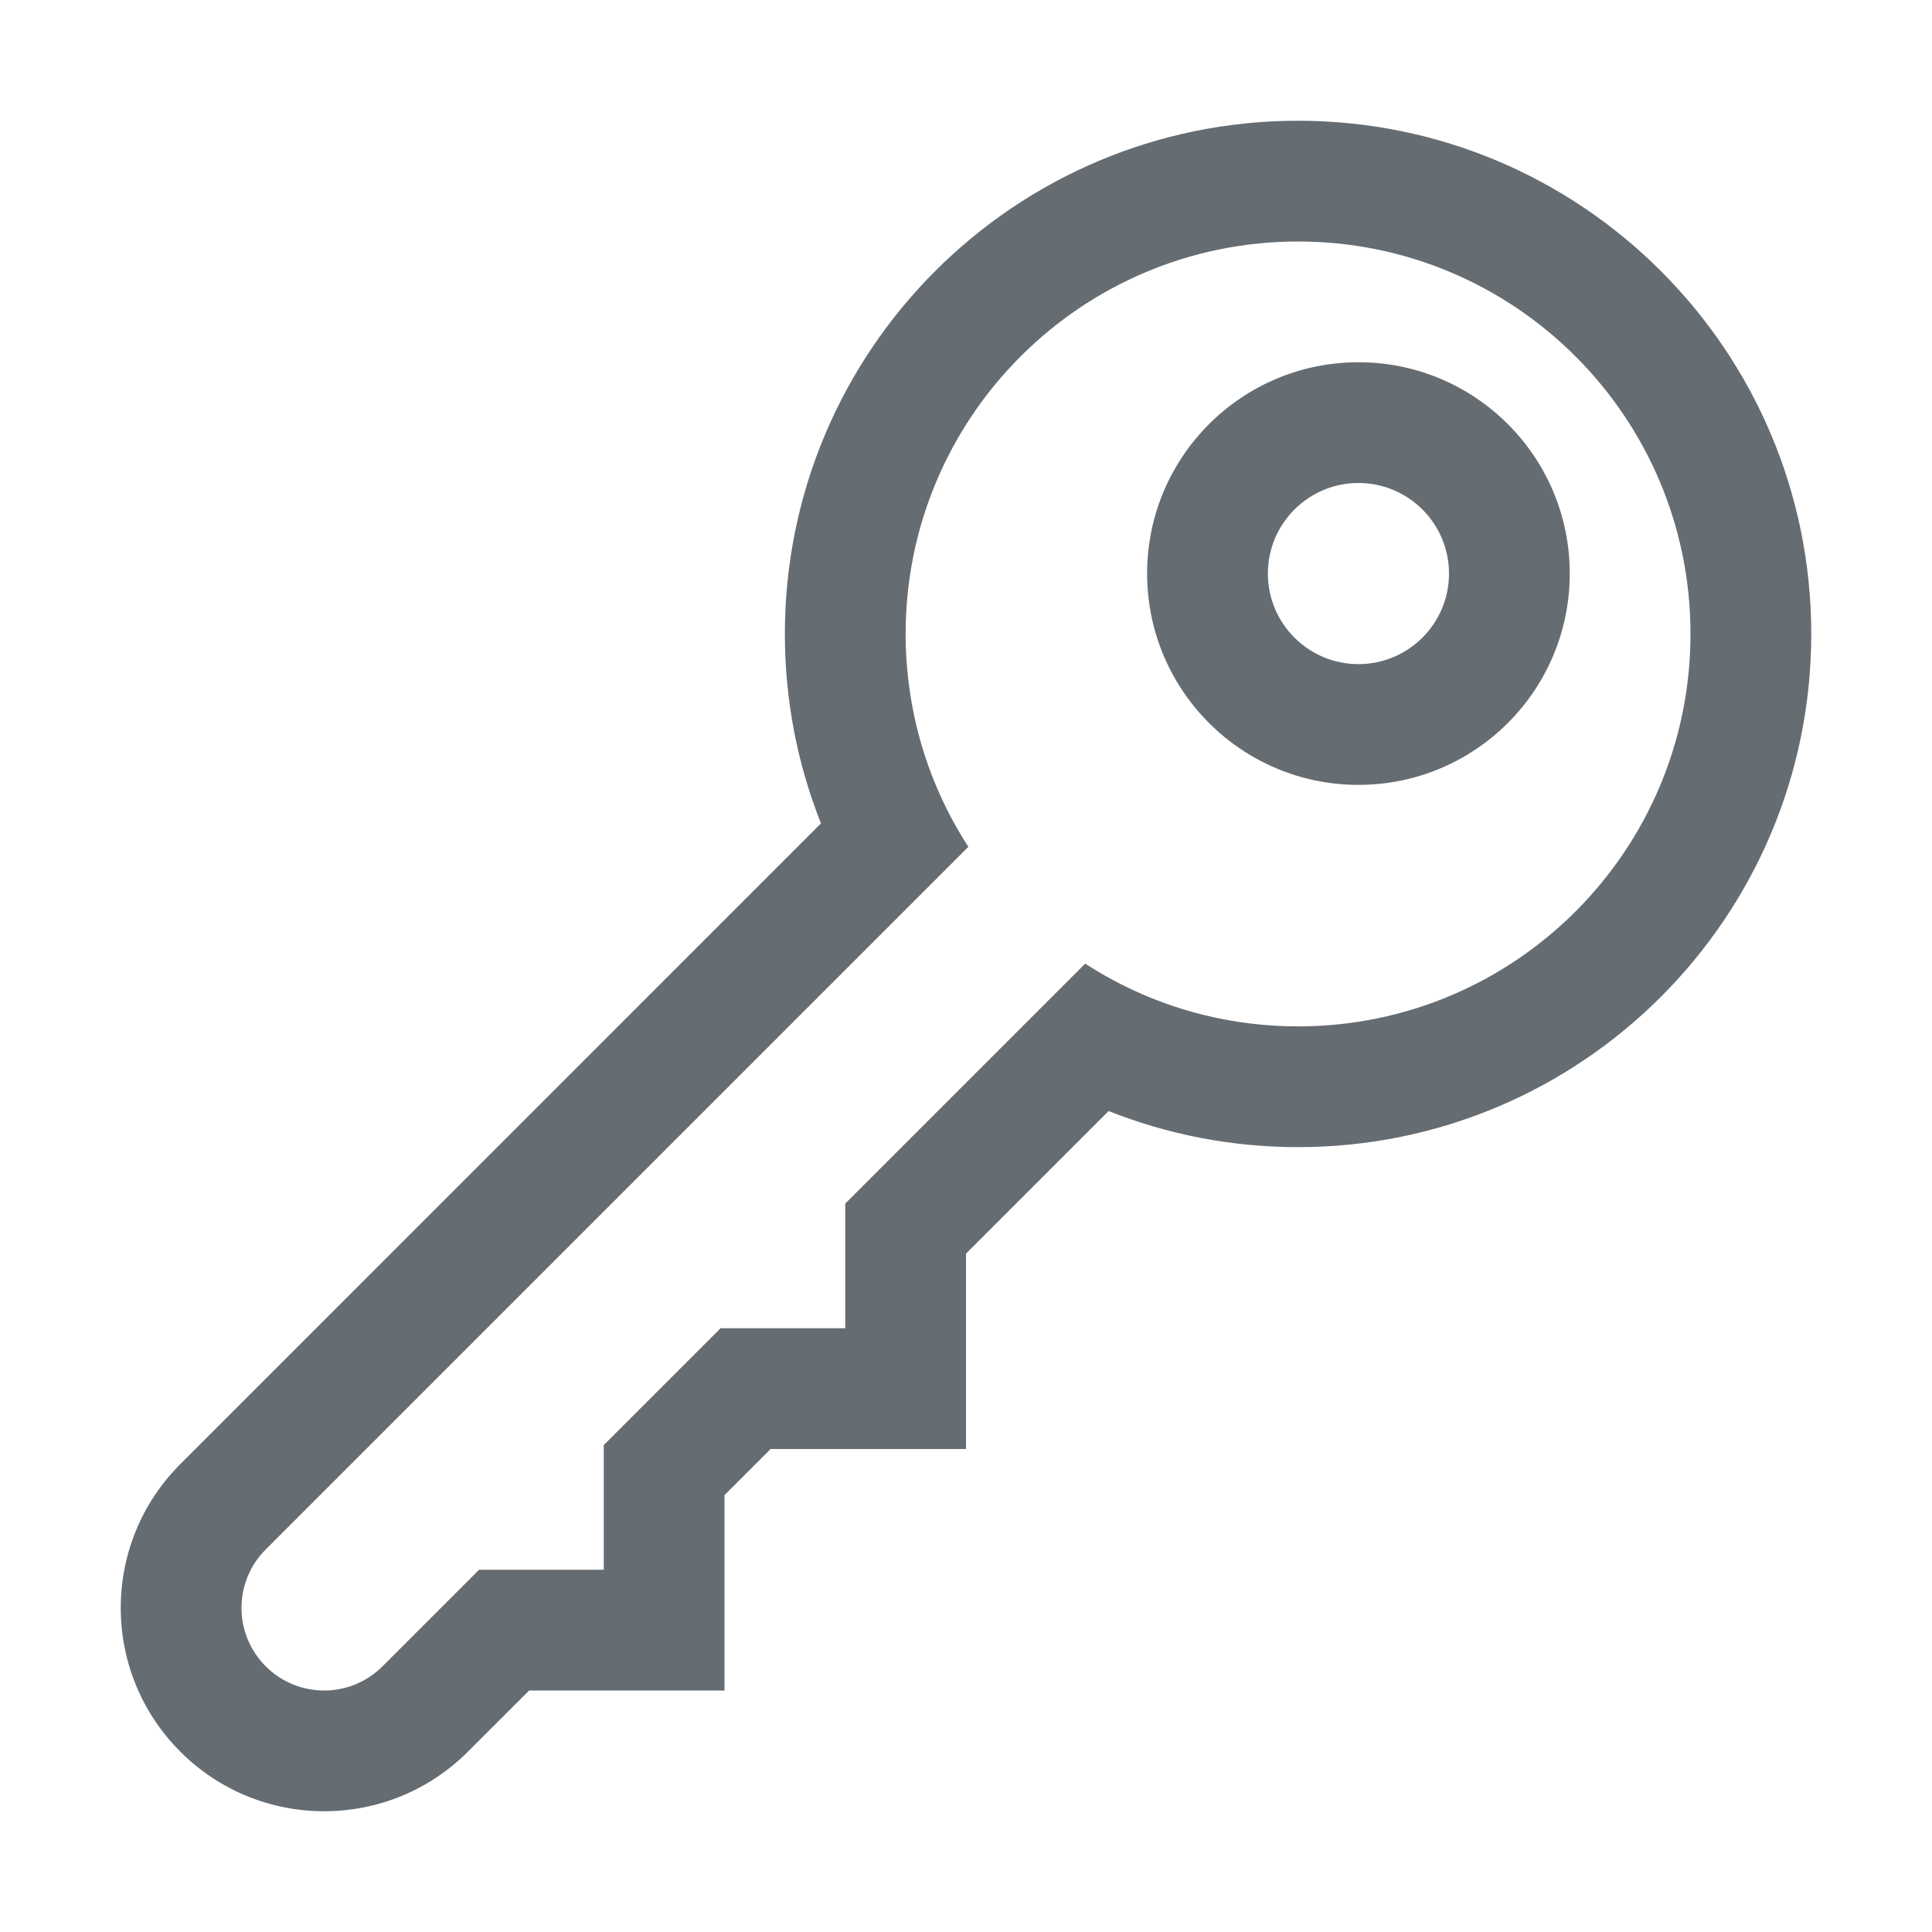 <svg width="32" height="32" viewBox="0 0 32 32" fill="none" xmlns="http://www.w3.org/2000/svg">
<path fill-rule="evenodd" clip-rule="evenodd" d="M26 9.5C26 11.433 24.433 13 22.5 13C20.567 13 19 11.433 19 9.5C19 7.567 20.567 6 22.5 6C24.433 6 26 7.567 26 9.5ZM24 9.5C24 10.328 23.328 11 22.5 11C21.672 11 21 10.328 21 9.5C21 8.672 21.672 8 22.5 8C23.328 8 24 8.672 24 9.5Z" fill="#656C72"/>
<path fill-rule="evenodd" clip-rule="evenodd" d="M16 20.764L18.362 18.402C19.333 18.788 20.392 19 21.5 19C26.194 19 30 15.194 30 10.5C30 5.806 26.194 2 21.5 2C16.806 2 13 5.806 13 10.5C13 11.608 13.212 12.667 13.598 13.638L2.987 24.25C1.671 25.565 1.671 27.698 2.987 29.013C4.302 30.329 6.435 30.329 7.75 29.013L8.764 28H12V24.764L12.764 24H16V20.764ZM21.5 17C25.09 17 28 14.09 28 10.5C28 6.91 25.09 4 21.5 4C17.91 4 15 6.91 15 10.5C15 11.034 15.065 11.553 15.186 12.05C15.36 12.762 15.652 13.428 16.039 14.026L4.401 25.664C3.866 26.198 3.866 27.065 4.401 27.599C4.935 28.134 5.802 28.134 6.336 27.599L7.935 26H10V23.935L11.935 22H14V19.935L17.974 15.961C18.572 16.348 19.238 16.64 19.95 16.814C20.447 16.936 20.966 17 21.5 17Z" fill="#656C72"/>
</svg>
